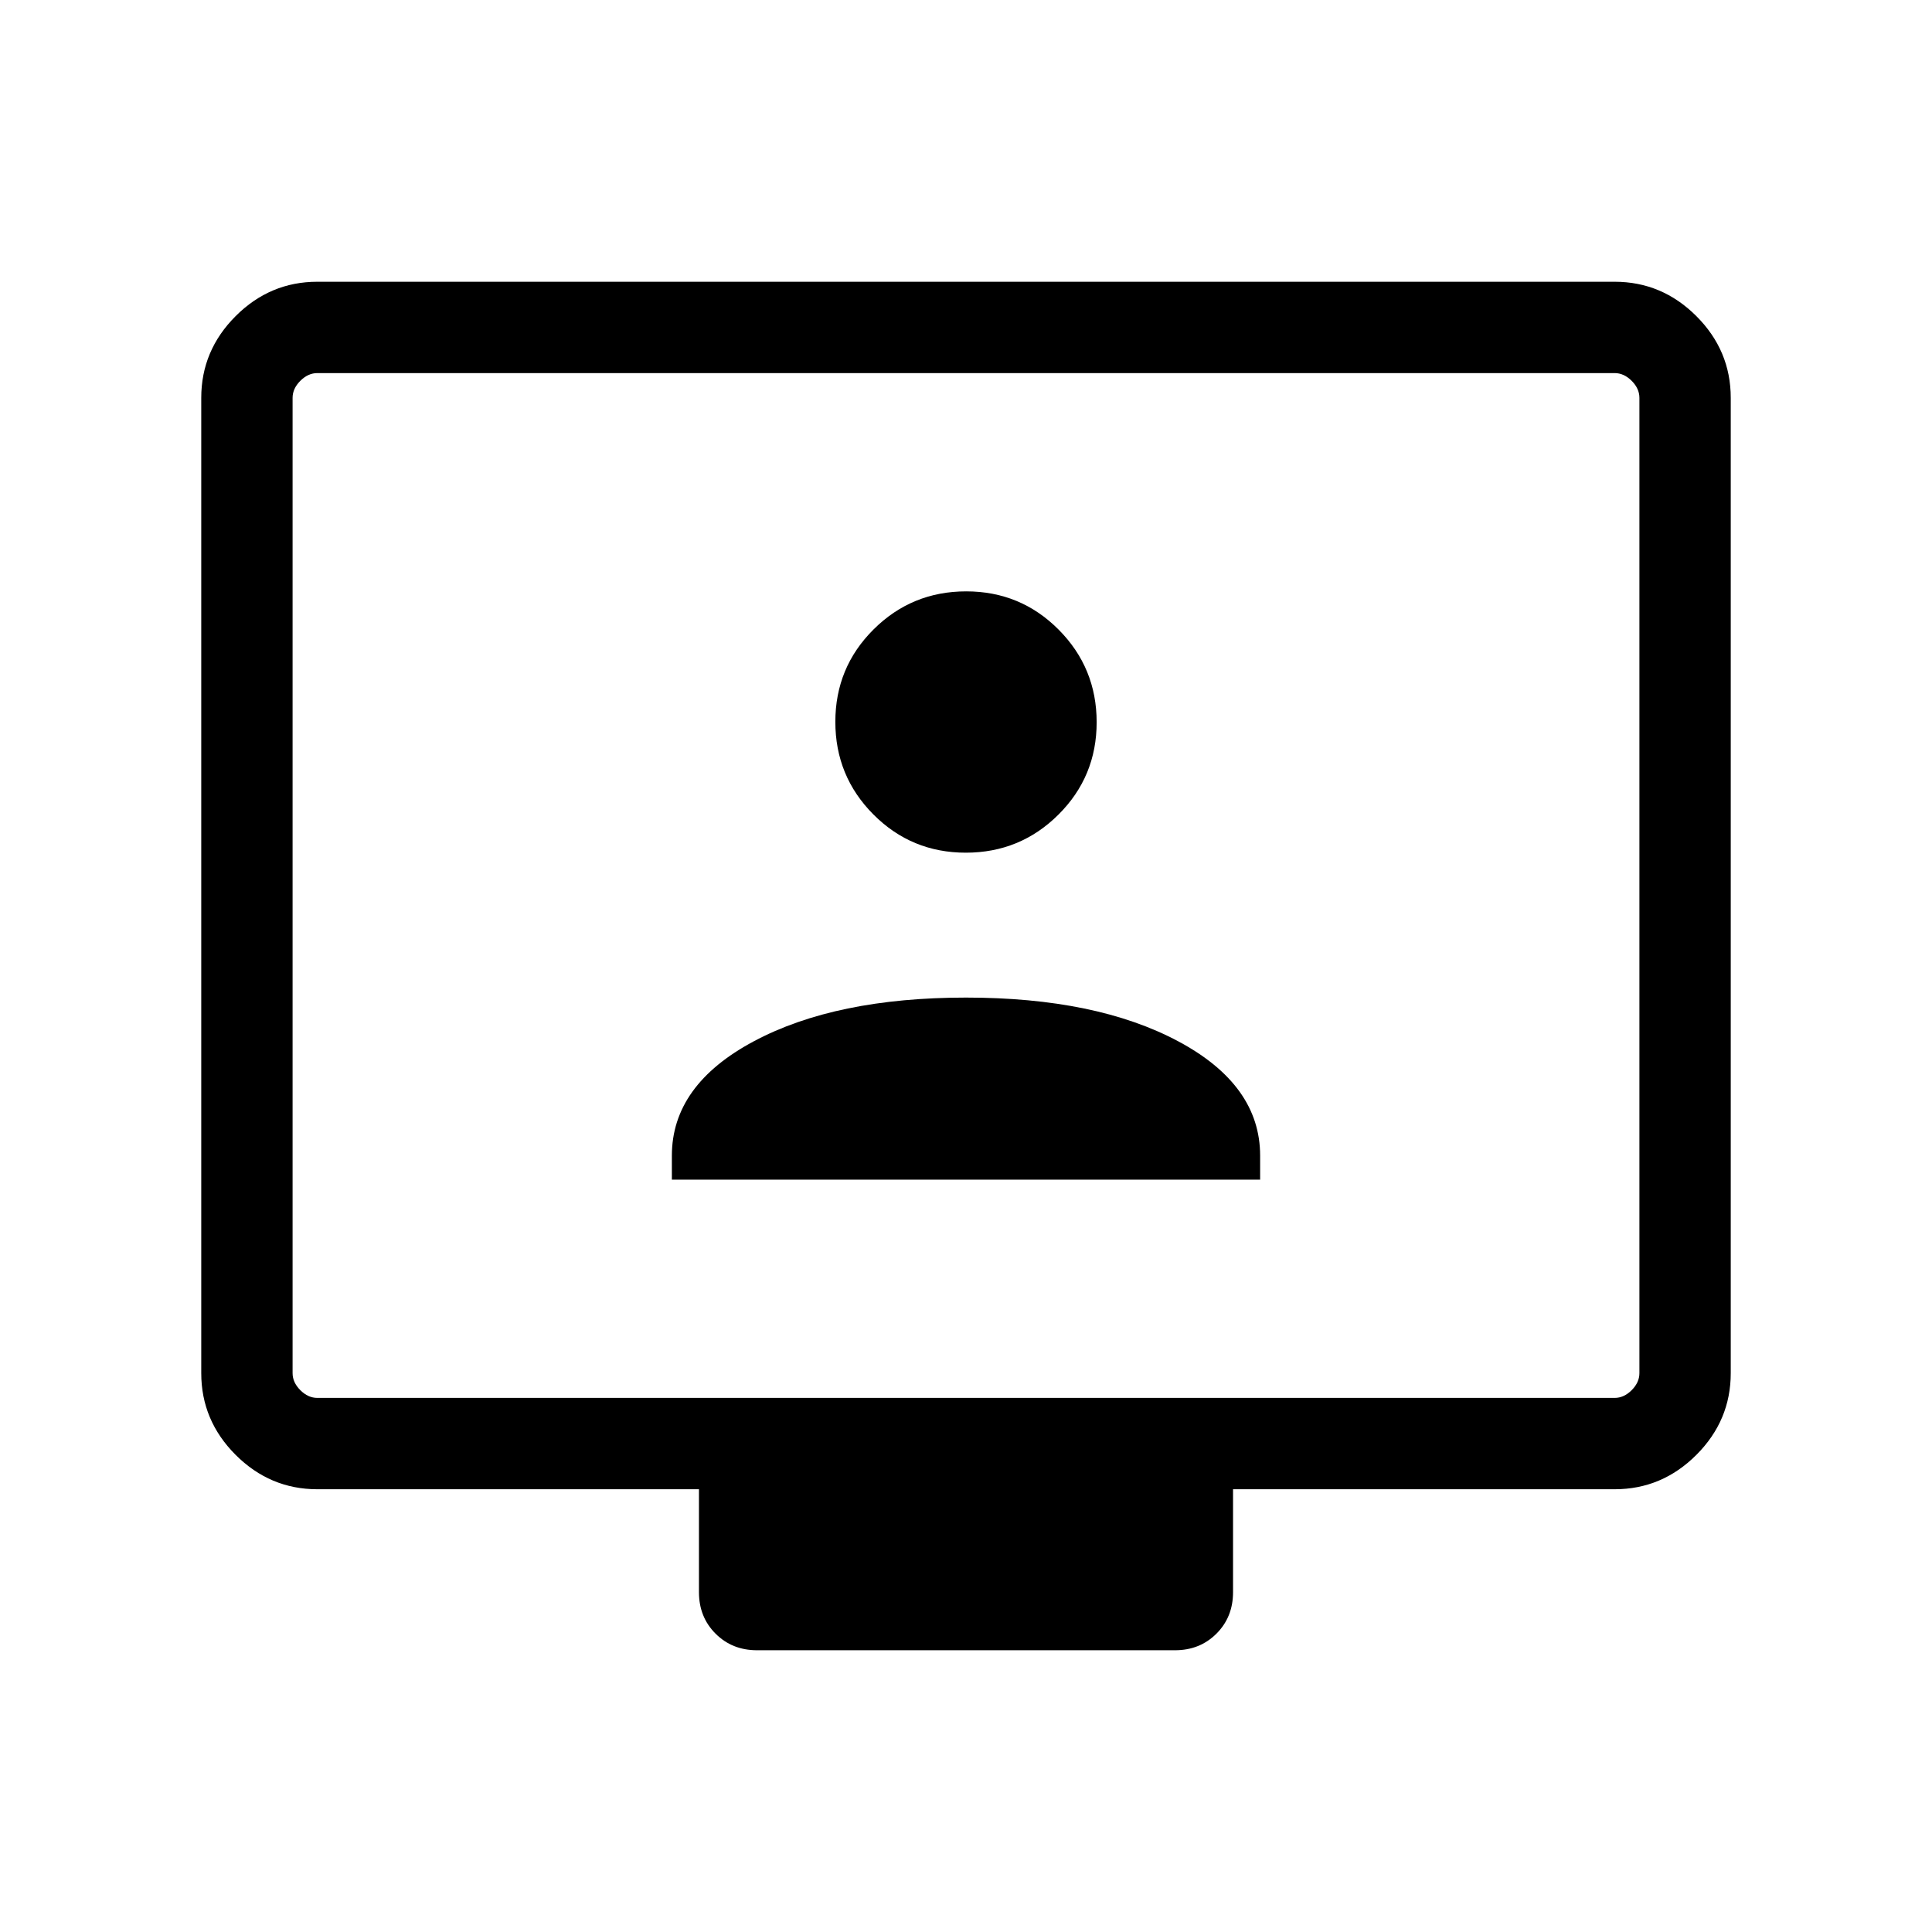 <svg xmlns="http://www.w3.org/2000/svg" width="48" height="48" viewBox="0 -960 960 960"><path d="M157.694-220.001q-23.529 0-40.611-17.082-17.082-17.082-17.082-40.611v-484.612q0-23.529 17.082-40.611 17.082-17.082 40.611-17.082h644.612q23.529 0 40.611 17.082 17.082 17.082 17.082 40.611v484.612q0 23.529-17.082 40.611-17.082 17.082-40.611 17.082H612.691v51.153q0 12.356-8.245 20.601-8.245 8.246-20.601 8.246h-207.69q-12.356 0-20.601-8.246-8.245-8.245-8.245-20.601v-51.153H157.694Zm0-45.384h644.612q4.616 0 8.463-3.846 3.846-3.847 3.846-8.463v-484.612q0-4.616-3.846-8.463-3.847-3.846-8.463-3.846H157.694q-4.616 0-8.463 3.846-3.846 3.847-3.846 8.463v484.612q0 4.616 3.846 8.463 3.847 3.846 8.463 3.846Zm-12.309 0v-509.23 509.23Zm188.462-108.462h292.306v-11.908q0-35.091-40.692-56.822-40.692-21.73-105.461-21.73t-105.461 21.73q-40.692 21.731-40.692 56.822v11.908Zm146.056-162.461q27.02 0 46.02-18.903 18.999-18.903 18.999-45.923 0-27.019-18.903-46.019t-45.922-19q-27.02 0-46.02 18.903-18.999 18.903-18.999 45.923 0 27.02 18.903 46.019 18.903 19 45.922 19Z"/></svg>